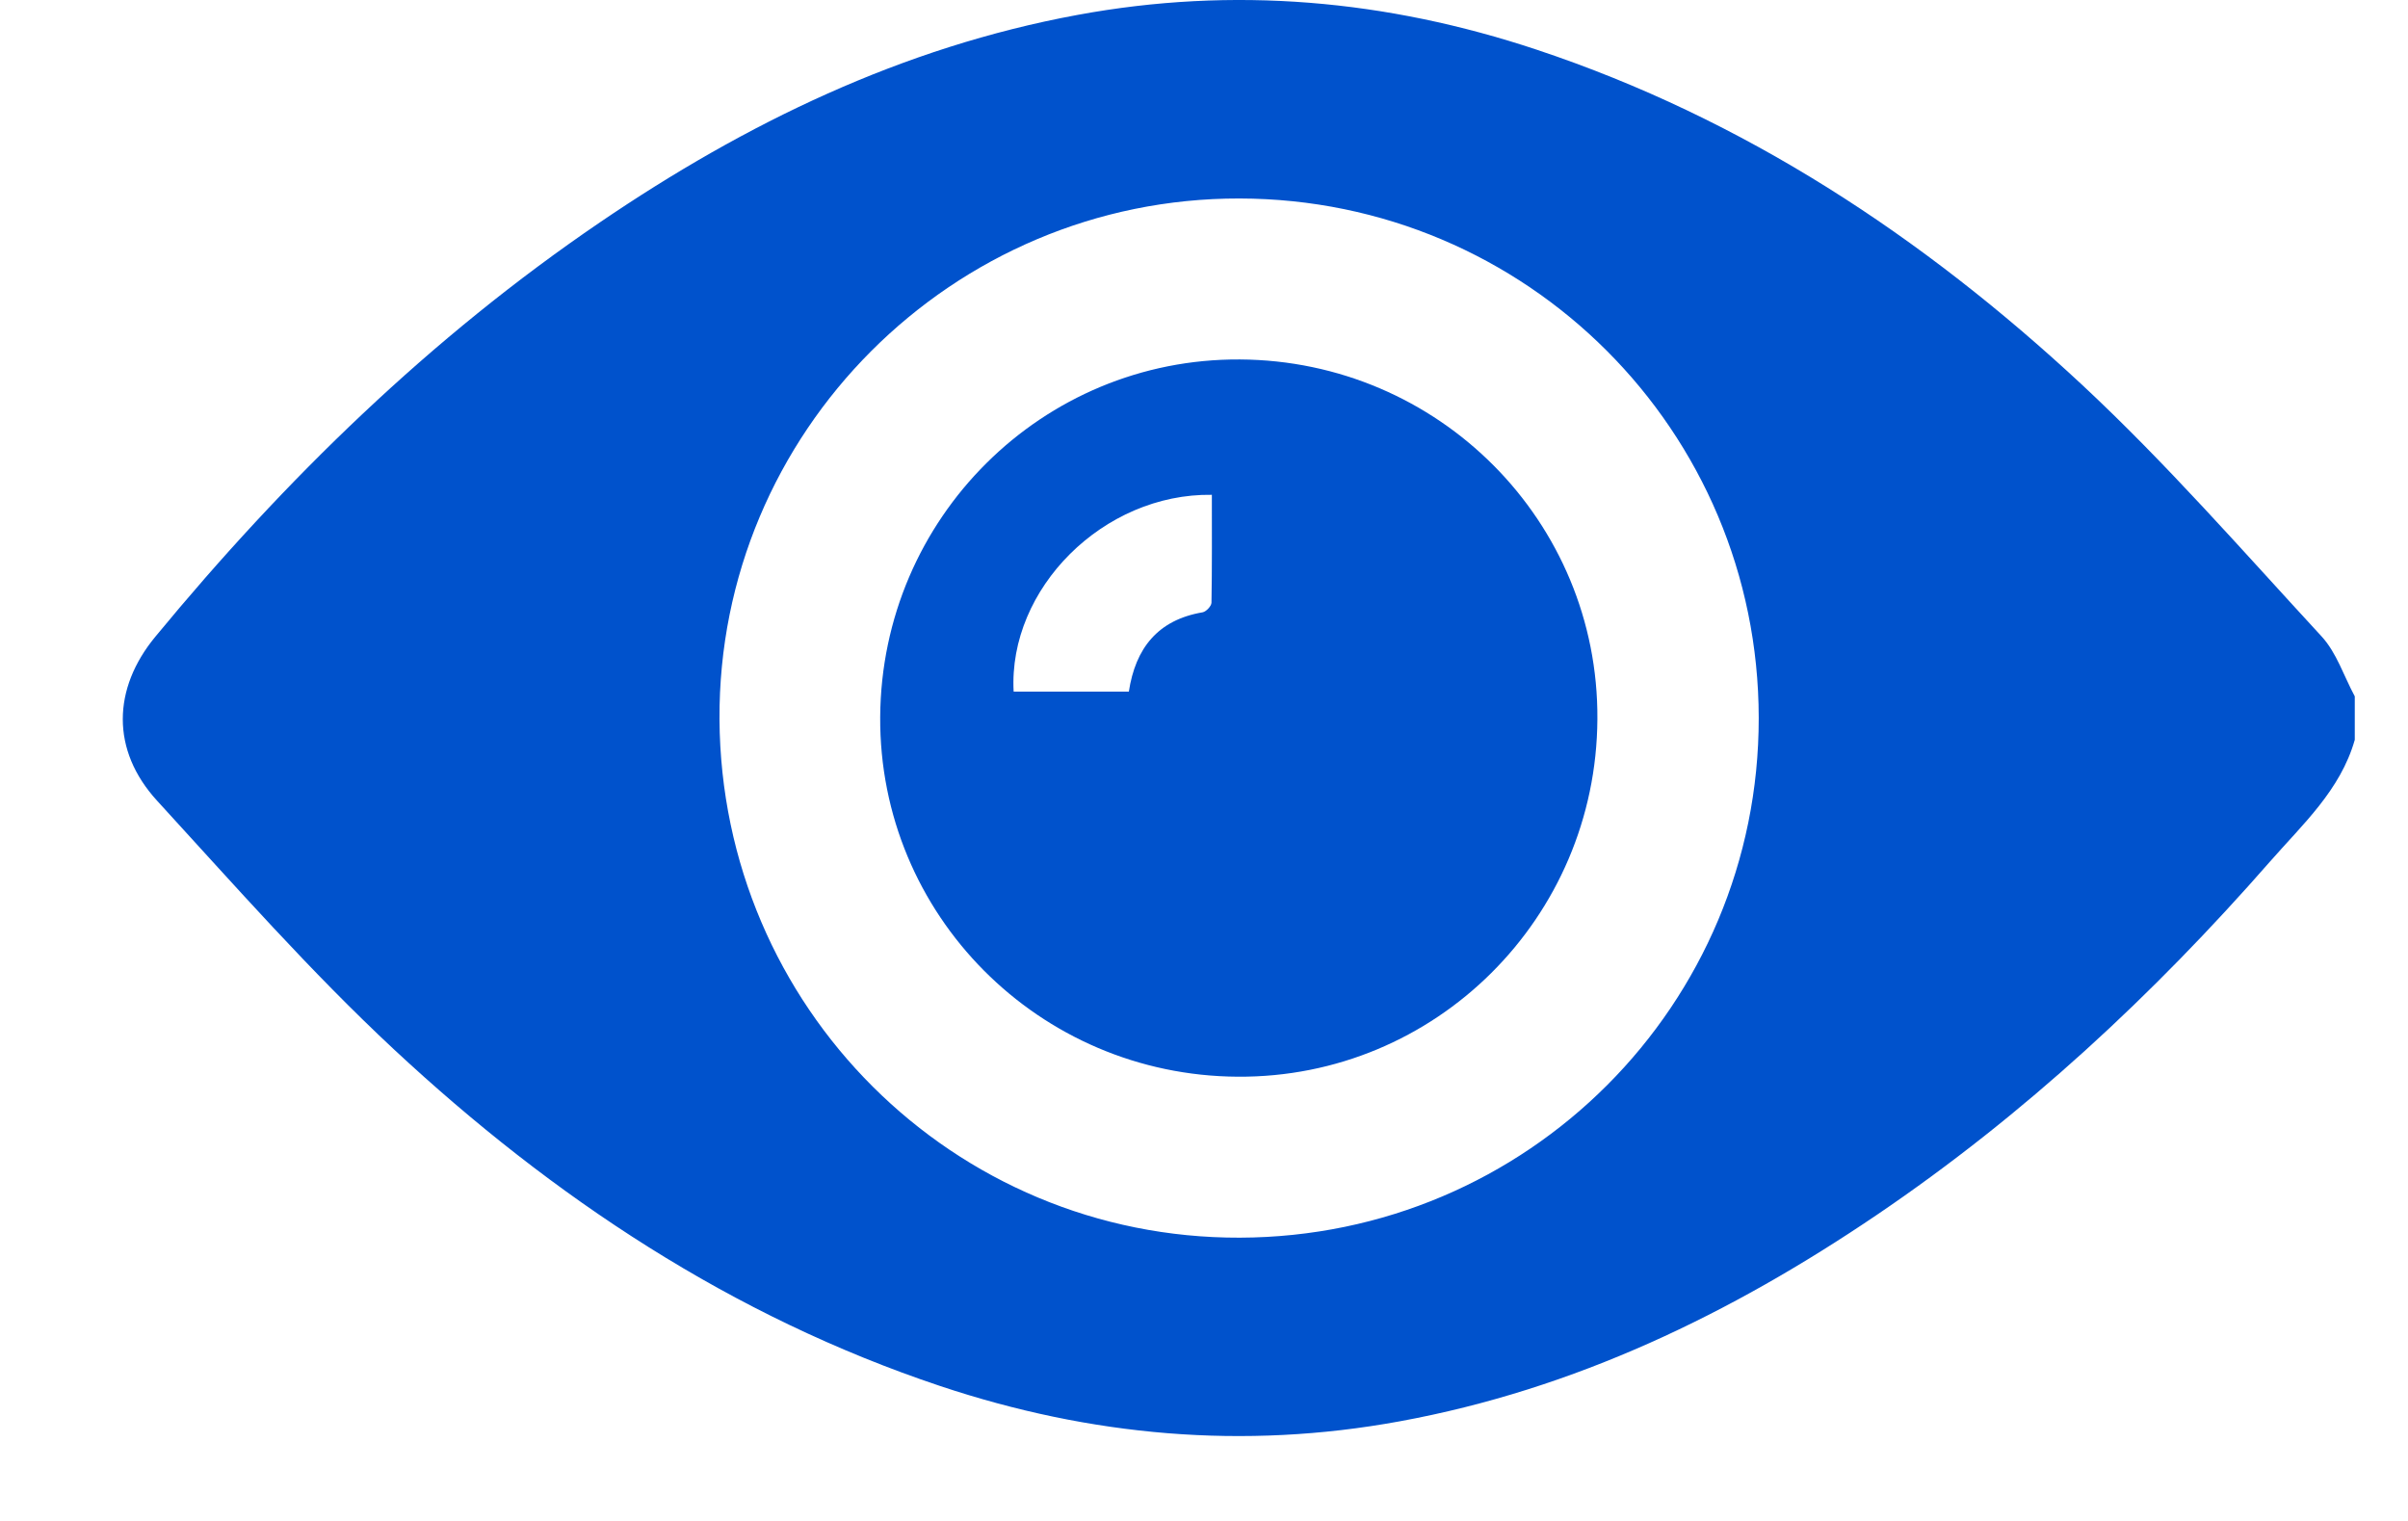 <svg width="19" height="12" viewBox="0 0 19 12" fill="none" xmlns="http://www.w3.org/2000/svg">
<path d="M18.58 5.837C18.467 6.235 18.167 6.505 17.91 6.799C16.99 7.85 15.971 8.797 14.812 9.583C13.66 10.364 12.427 10.961 11.044 11.214C9.811 11.44 8.605 11.331 7.42 10.936C5.777 10.387 4.366 9.45 3.11 8.281C2.45 7.666 1.85 6.984 1.239 6.317C0.875 5.919 0.887 5.433 1.226 5.023C2.252 3.779 3.398 2.663 4.734 1.754C5.885 0.971 7.119 0.373 8.5 0.118C9.733 -0.11 10.94 -0.002 12.125 0.392C13.763 0.937 15.172 1.868 16.424 3.032C17.093 3.655 17.697 4.348 18.318 5.021C18.437 5.15 18.494 5.335 18.58 5.494C18.58 5.608 18.58 5.723 18.58 5.837ZM9.783 9.765C12.052 9.758 13.879 7.928 13.877 5.664C13.875 3.399 12.047 1.57 9.78 1.566C7.512 1.562 5.665 3.413 5.677 5.675C5.691 7.947 7.523 9.772 9.783 9.765Z" fill="#0052CC"/>
<path d="M9.783 2.836C11.353 2.845 12.614 4.114 12.604 5.674C12.595 7.243 11.327 8.505 9.766 8.495C8.197 8.486 6.936 7.217 6.945 5.657C6.955 4.087 8.224 2.827 9.783 2.836ZM8.907 5.457C8.959 5.115 9.135 4.891 9.489 4.831C9.517 4.826 9.558 4.782 9.559 4.756C9.564 4.472 9.562 4.187 9.562 3.904C8.707 3.891 7.954 4.644 7.998 5.457C8.298 5.457 8.598 5.457 8.907 5.457Z" fill="#0052CC"/>
</svg>
